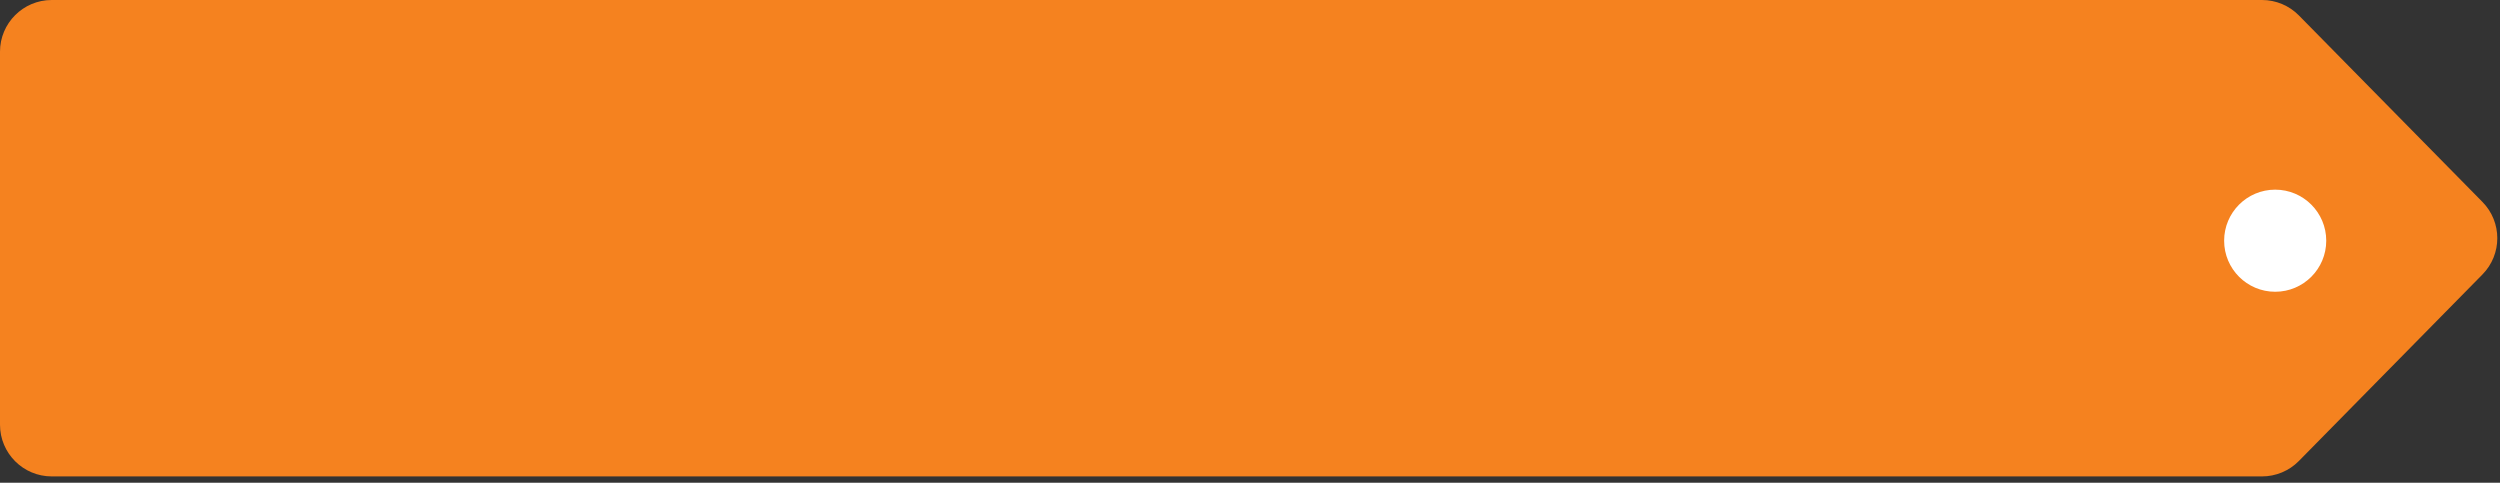 <?xml version="1.0" encoding="UTF-8"?>
<svg width="145px" height="28px" viewBox="0 0 145 28" version="1.1" xmlns="http://www.w3.org/2000/svg" xmlns:xlink="http://www.w3.org/1999/xlink">
    <rect x="0" y="0" width="145" height="28" fill="#333333" stroke="none"/>
    <!-- Generator: sketchtool 52.2 (67145) - http://www.bohemiancoding.com/sketch -->
    <title>2CDA3605-2CFE-432E-9C40-BD199000E953</title>
    <desc>Created with sketchtool.</desc>
    <g id="Beranda" stroke="none" stroke-width="1" fill="none" fill-rule="evenodd">
        <g id="Beranda-+--Promo-Produk" transform="translate(-20, -495)" fill-rule="nonzero">
            <g id="Group-3" transform="translate(20, 495)">
                <g id="Group-2-Copy-2">
                    <g id="Group">
                        <path d="M3,27.632 L131.198,27.632 C132.002,27.632 132.772,27.309 133.336,26.736 L143.981,15.92 C145.131,14.753 145.131,12.879 143.981,11.711 L133.336,0.896 C132.772,0.323 132.002,-2.85693844e-14 131.198,-2.84217094e-14 L3,0 C1.343,3.04359188e-16 -6.46995335e-16,1.343 -4.4408921e-16,3 L0,24.632 C2.02906125e-16,26.288 1.343,27.632 3,27.632 Z" id="Path-3" fill="#F5821F"></path>
                        <circle id="Oval" fill="#FFFFFF" cx="131.961" cy="13.961" r="2.961"></circle>
                    </g>
                </g>
            </g>
        </g>
    </g>
</svg>